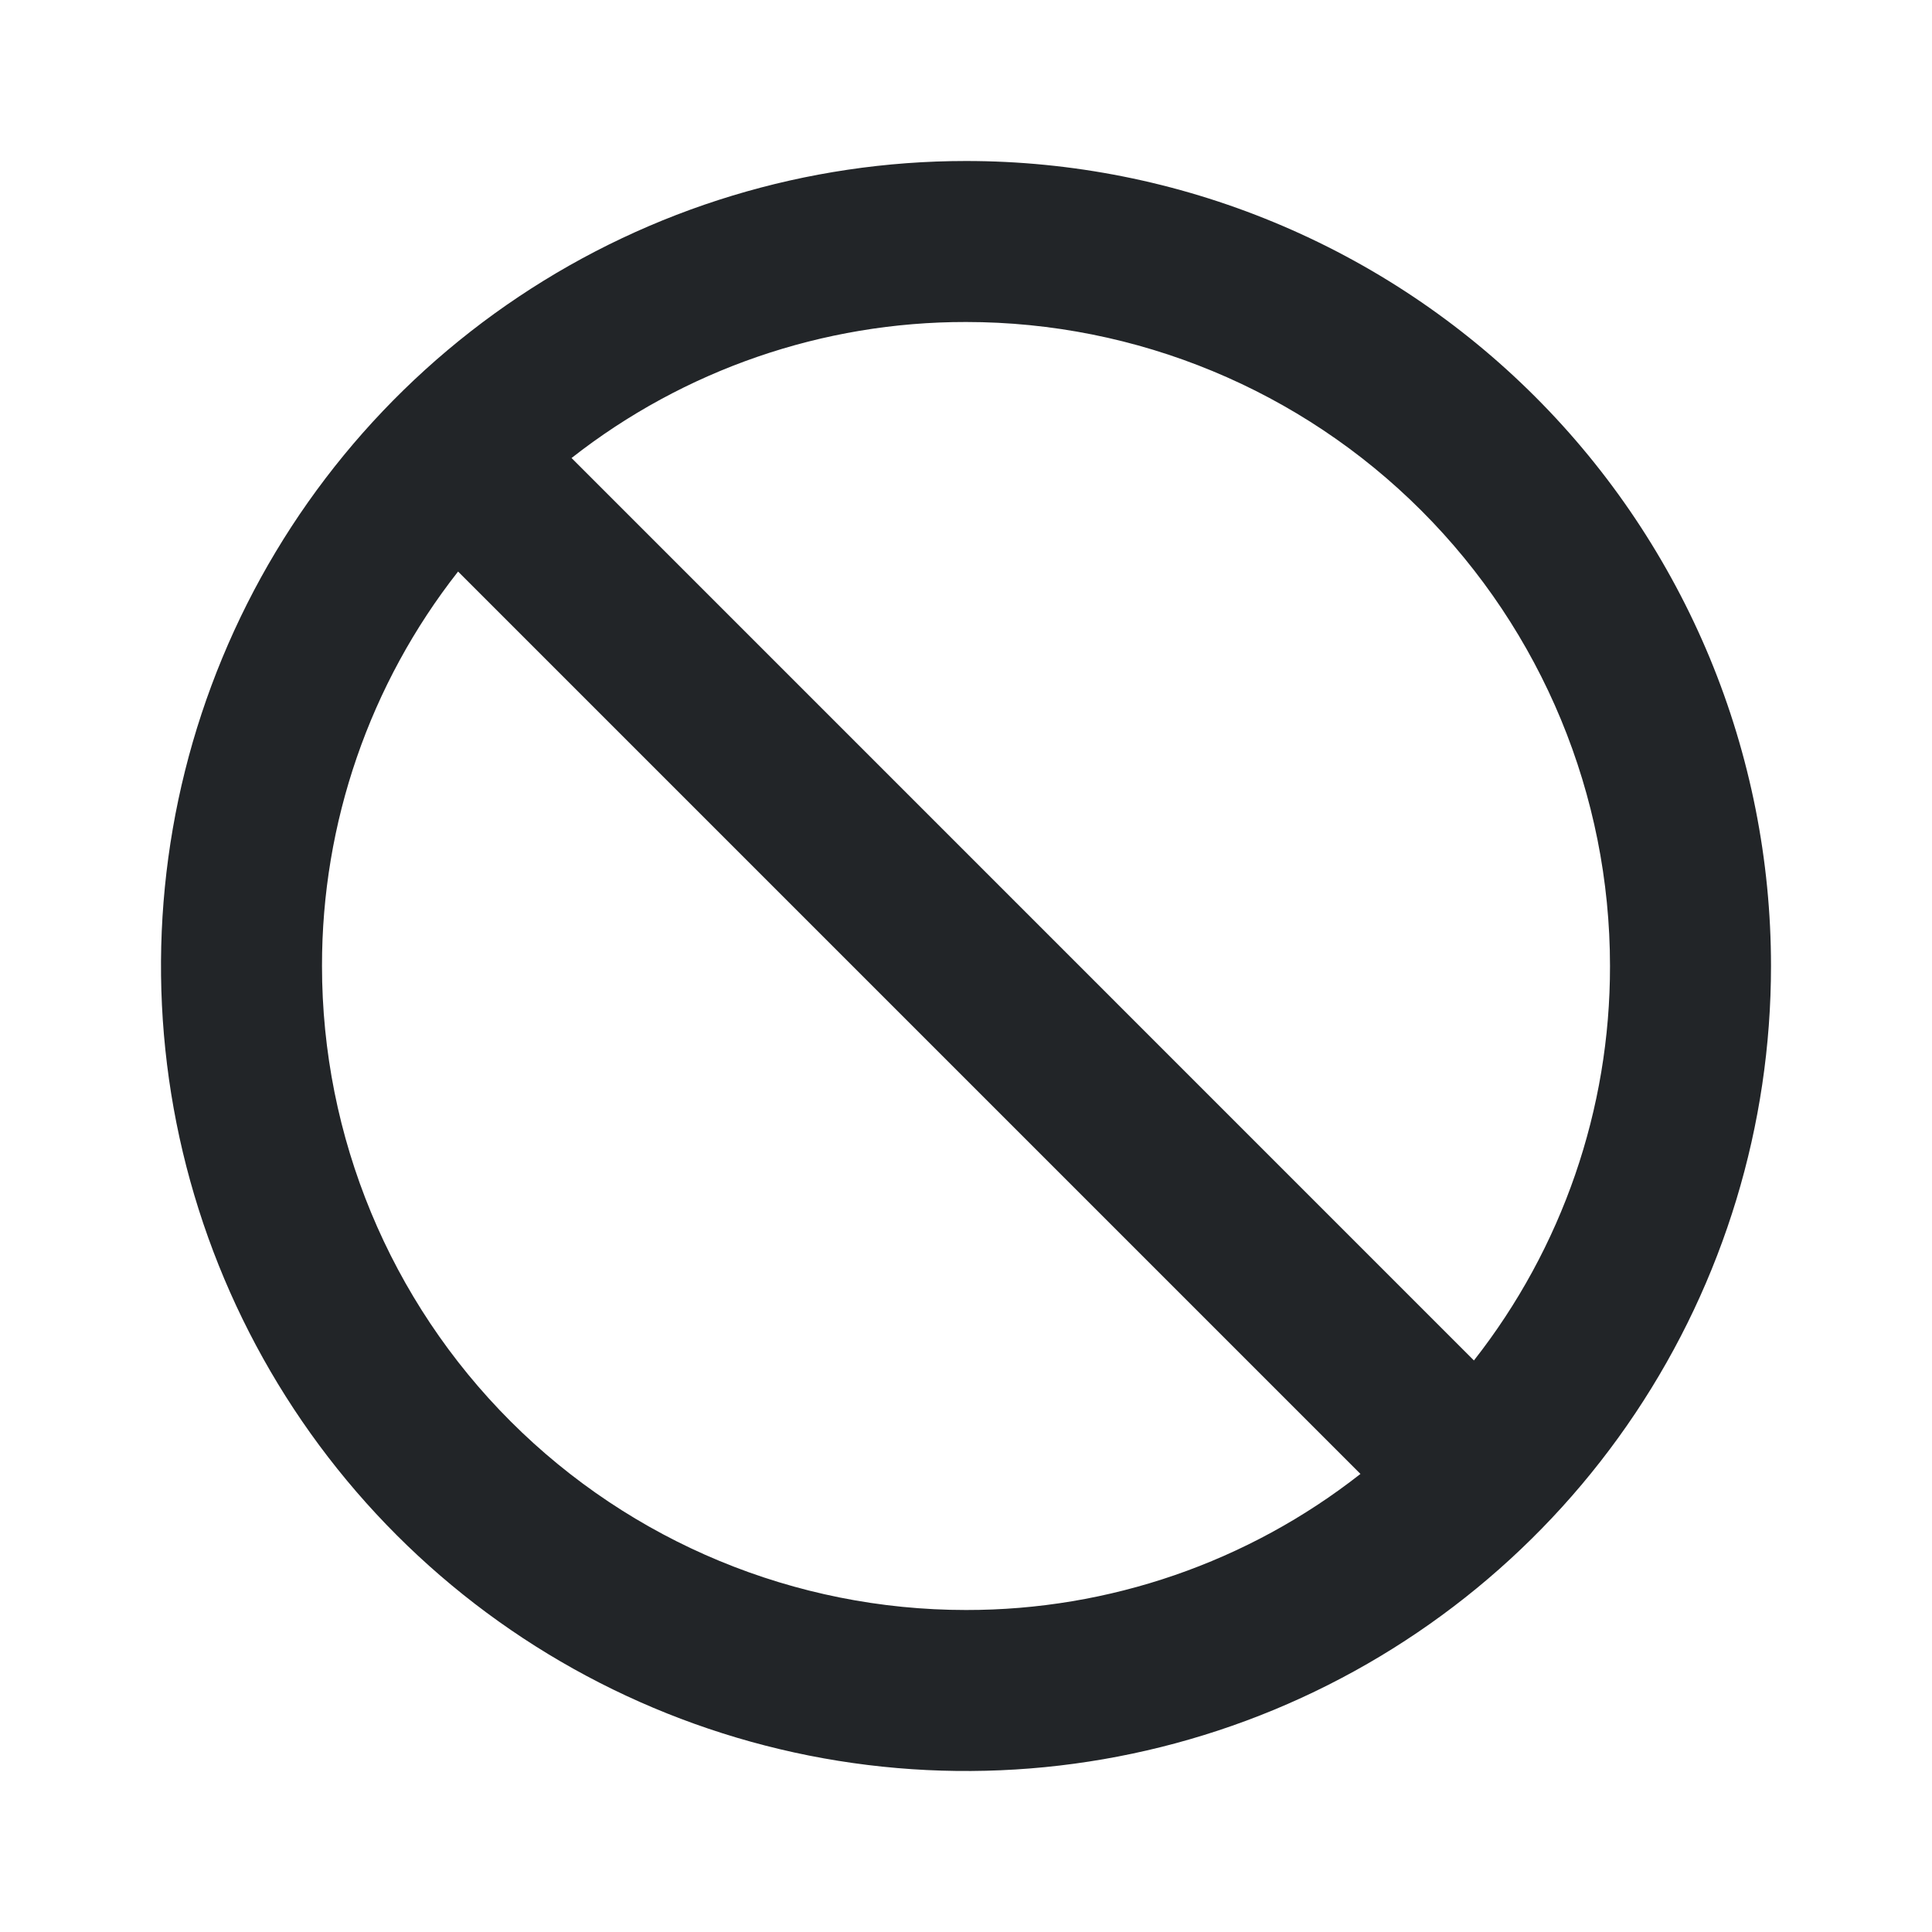 <svg width="30" height="30" viewBox="0 0 30 30" fill="none" xmlns="http://www.w3.org/2000/svg">
<path d="M15 2.5C12.528 2.5 10.111 3.233 8.055 4.607C6 5.98 4.398 7.932 3.452 10.216C2.505 12.501 2.258 15.014 2.74 17.439C3.223 19.863 4.413 22.091 6.161 23.839C7.909 25.587 10.137 26.777 12.561 27.26C14.986 27.742 17.5 27.495 19.784 26.549C22.068 25.602 24.02 24 25.393 21.945C26.767 19.889 27.5 17.472 27.5 15C27.5 13.358 27.177 11.733 26.549 10.216C25.92 8.7 25 7.322 23.839 6.161C22.678 5 21.3 4.08 19.784 3.452C18.267 2.823 16.642 2.5 15 2.5ZM15 25C12.348 25 9.804 23.946 7.929 22.071C6.054 20.196 5 17.652 5 15C4.997 12.779 5.741 10.622 7.113 8.875L21.125 22.887C19.378 24.259 17.221 25.003 15 25ZM22.887 21.125L8.875 7.112C10.622 5.741 12.779 4.997 15 5C17.652 5 20.196 6.054 22.071 7.929C23.946 9.804 25 12.348 25 15C25.003 17.221 24.259 19.378 22.887 21.125Z" fill="#222528"/>
</svg>
